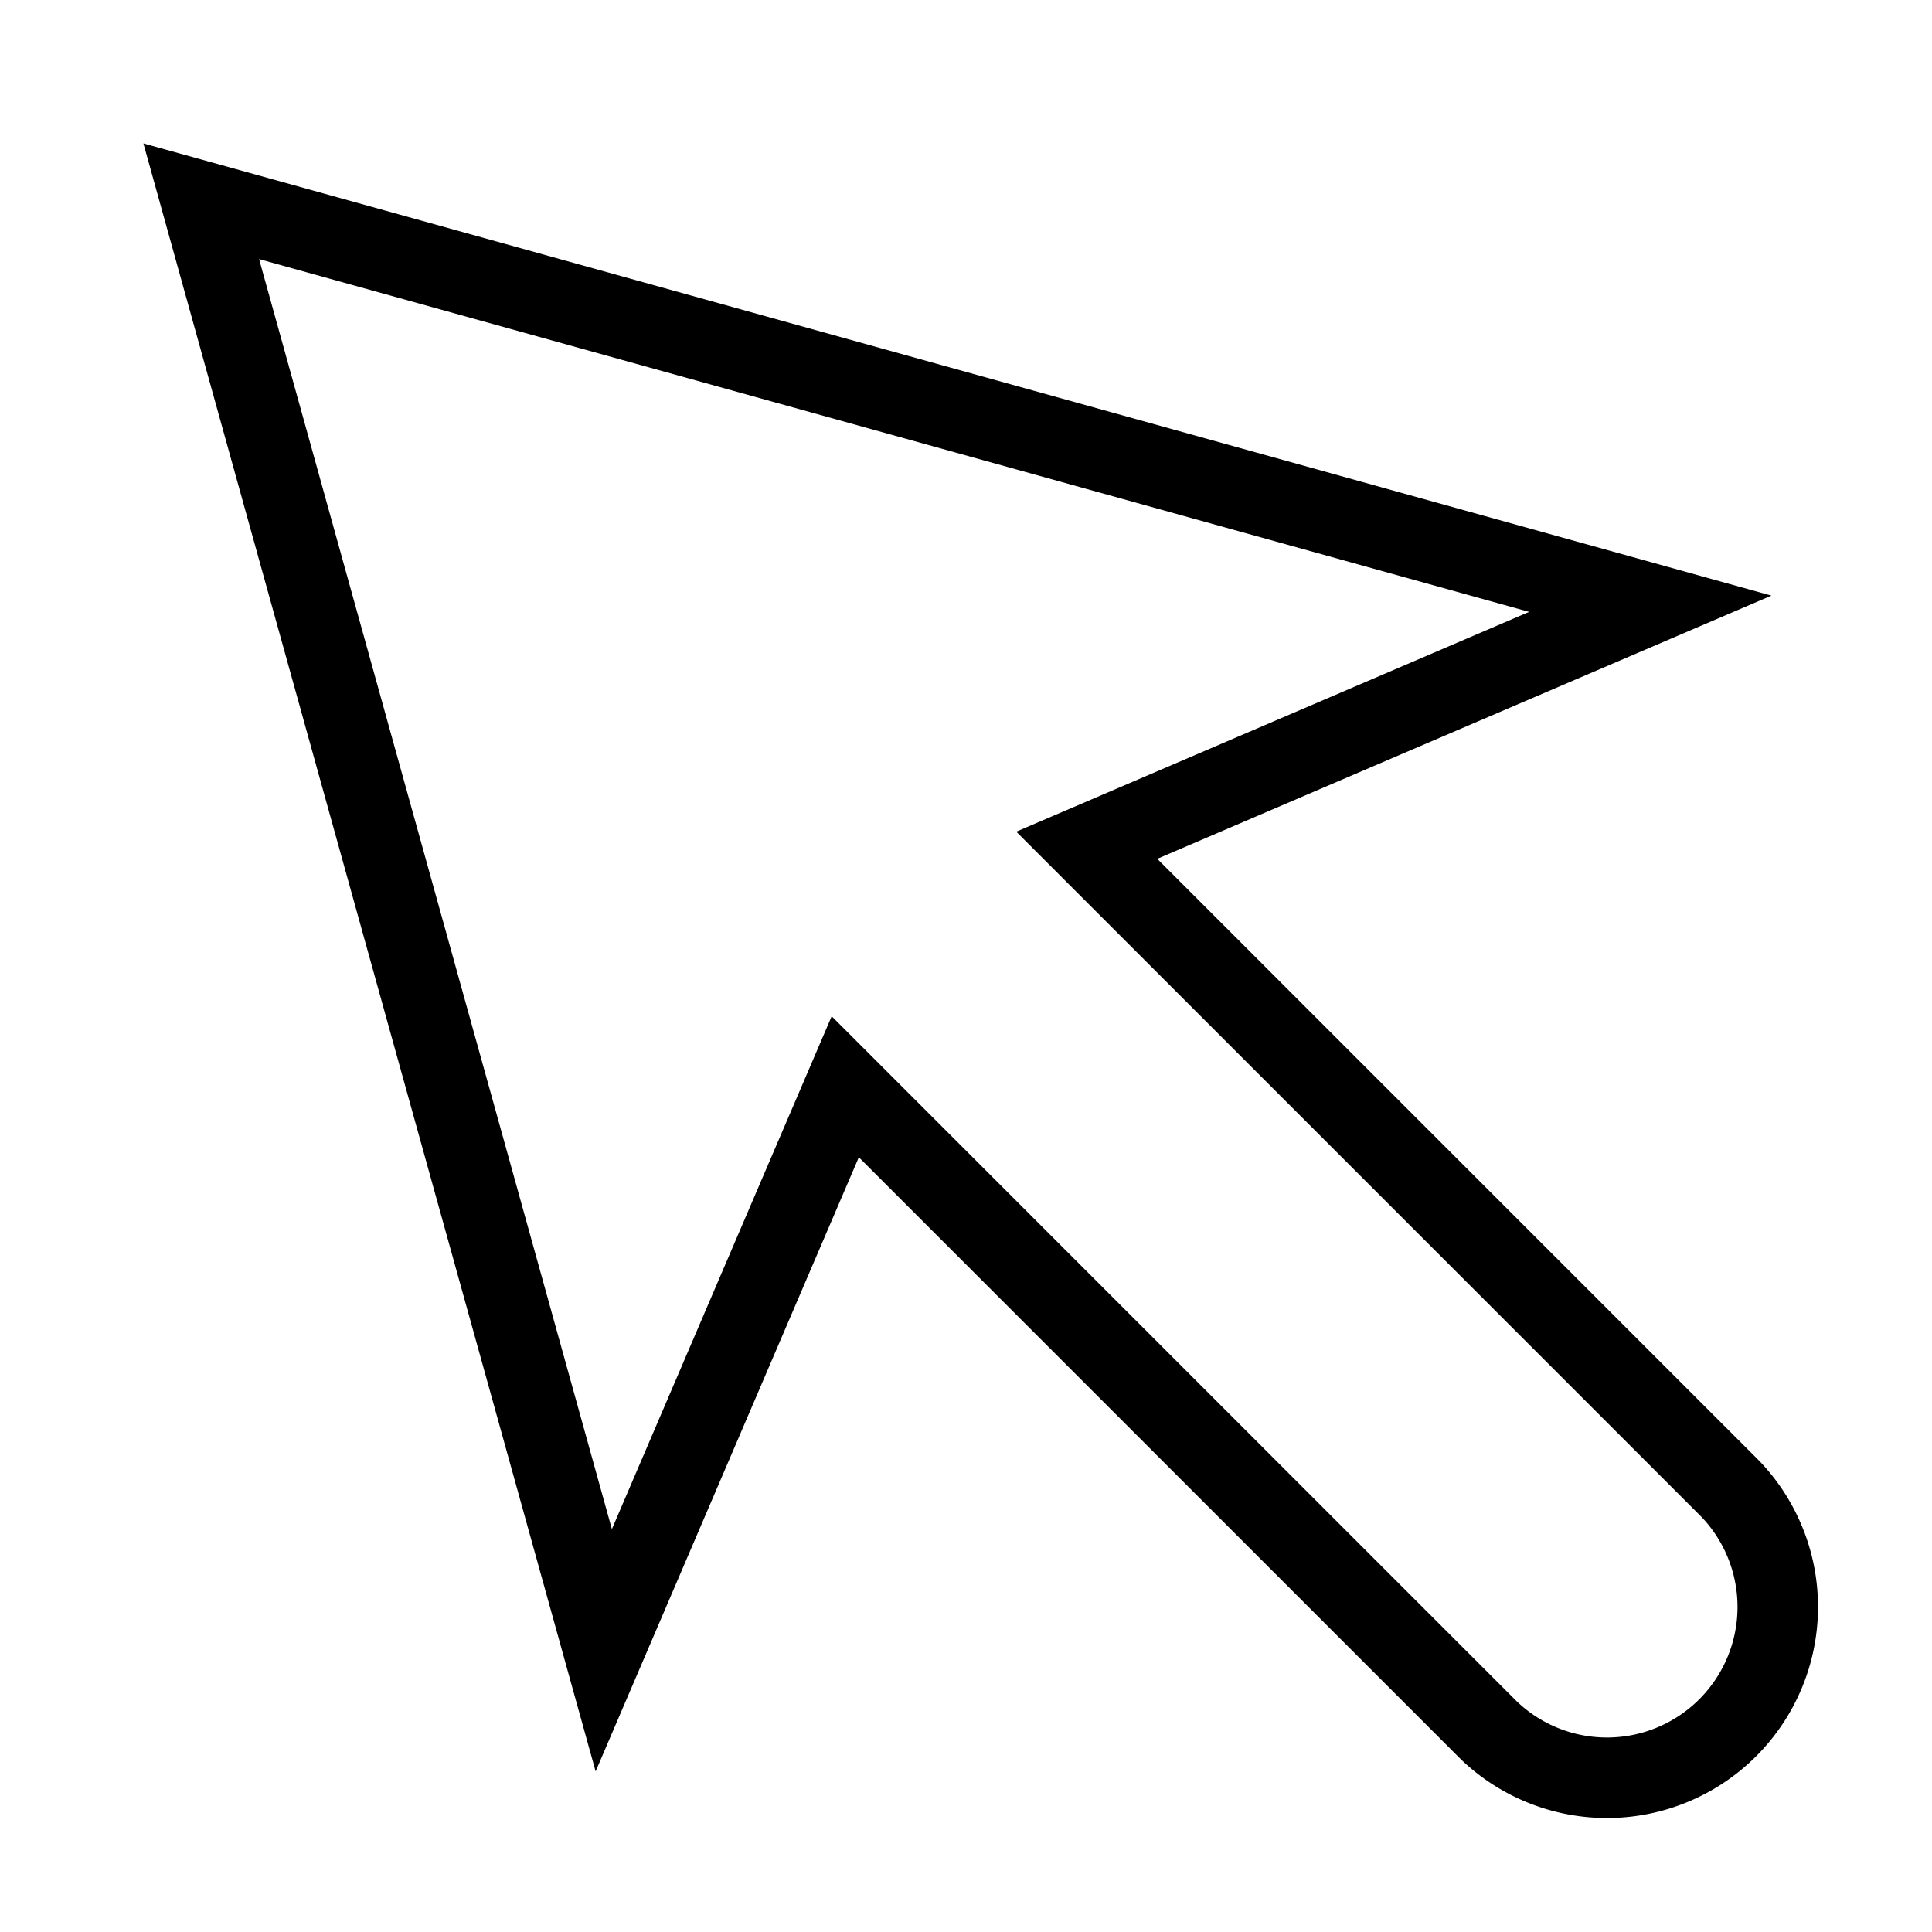 <svg xmlns="http://www.w3.org/2000/svg" width="24" height="24" viewBox="0 0 24 24"><path stroke="currentColor" fill="none" stroke-linecap="square" stroke-miterlimit="10" d="m20.5 7.5-18-5 5 18 3-7 8 8a2.122 2.122 0 0 0 3-3l-8-8 7-3Z"/></svg>